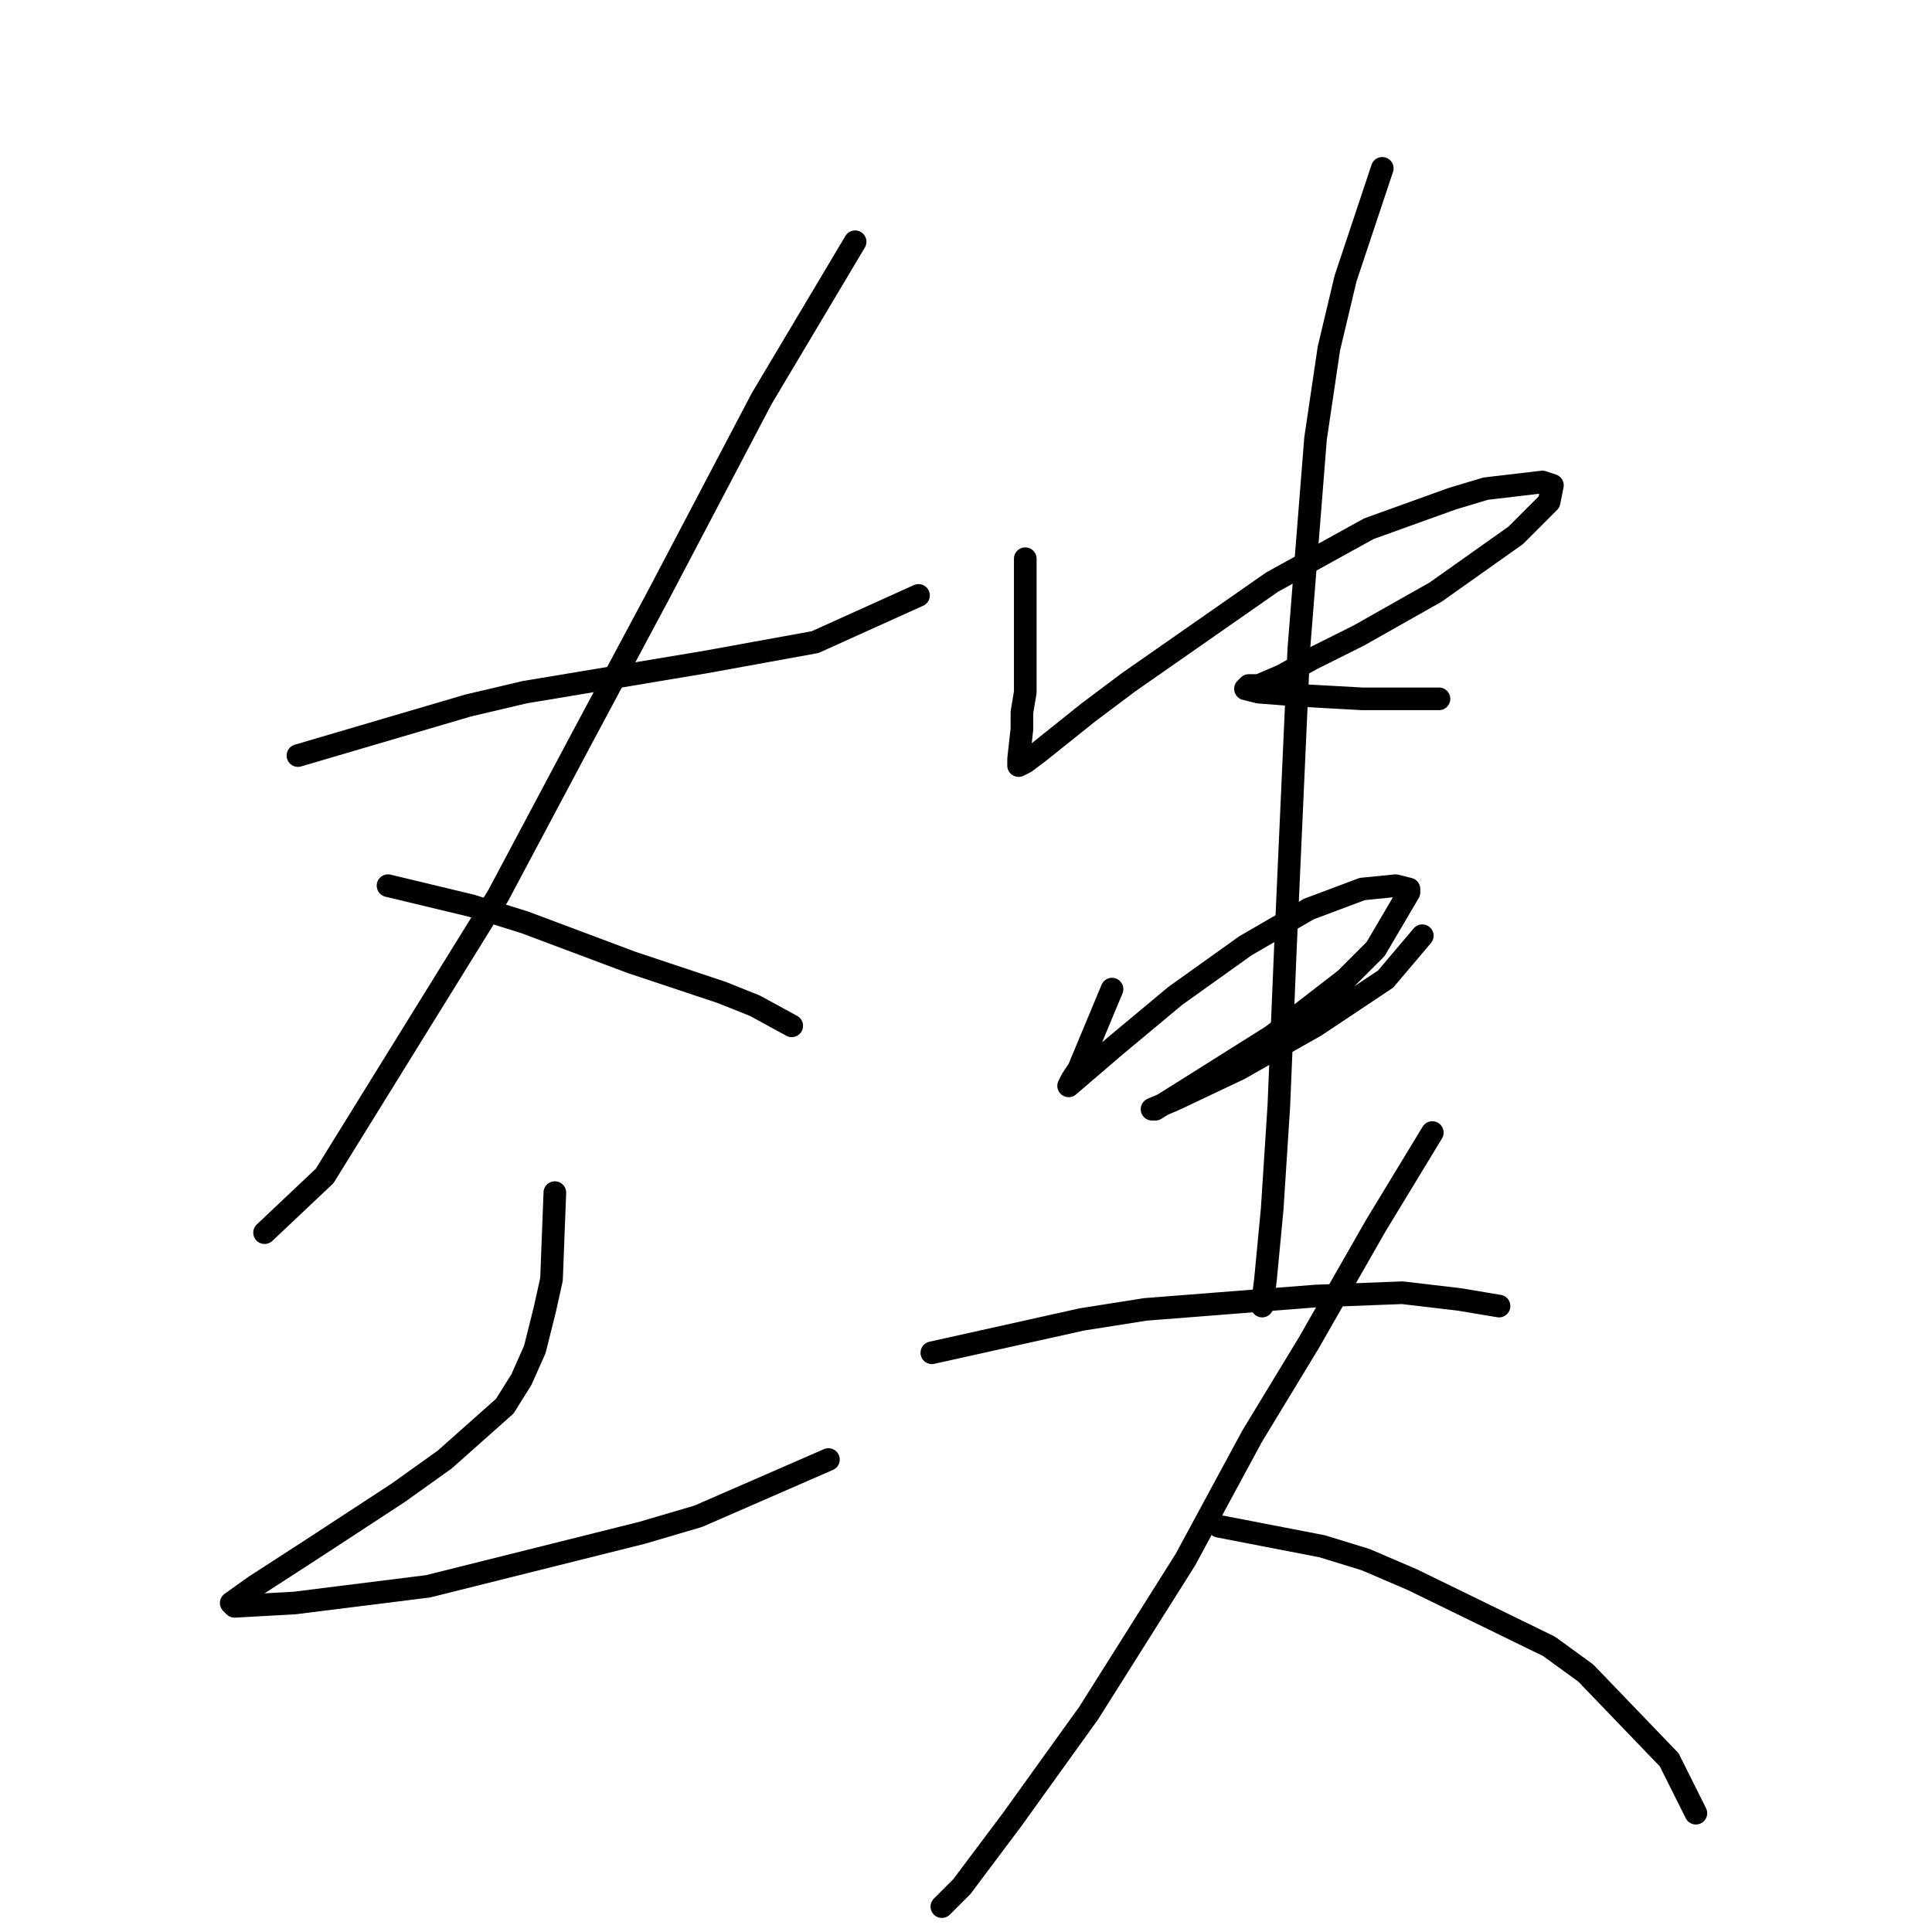 <?xml version="1.0" standalone="no"?>
    <svg width="256" height="256" xmlns="http://www.w3.org/2000/svg" version="1.1">
    <polyline stroke="black" stroke-width="3" stroke-linecap="round" fill="transparent" stroke-linejoin="round" points="39.479 100.116 62.026 93.484 69.541 91.716 77.499 90.39 93.414 87.737 108.003 85.085 121.707 78.896 121.707 78.896 " />
        <polyline stroke="black" stroke-width="3" stroke-linecap="round" fill="transparent" stroke-linejoin="round" points="113.308 32.034 100.929 52.812 87.224 78.896 77.056 97.905 66.004 118.683 43.016 155.819 35.058 163.334 35.058 163.334 " />
        <polyline stroke="black" stroke-width="3" stroke-linecap="round" fill="transparent" stroke-linejoin="round" points="51.415 117.357 62.468 120.01 69.541 122.22 83.688 127.525 95.624 131.504 100.045 133.272 104.908 135.925 104.908 135.925 " />
        <polyline stroke="black" stroke-width="3" stroke-linecap="round" fill="transparent" stroke-linejoin="round" points="73.52 158.029 73.078 169.523 72.194 173.502 70.867 178.807 69.099 182.786 66.888 186.323 58.931 193.396 52.742 197.817 41.247 205.332 33.732 210.195 30.637 212.406 31.079 212.848 39.037 212.406 56.72 210.195 85.014 203.122 92.529 200.911 109.771 193.396 109.771 193.396 " />
        <polyline stroke="black" stroke-width="3" stroke-linecap="round" fill="transparent" stroke-linejoin="round" points="135.854 74.033 135.854 91.716 135.412 94.369 135.412 96.579 134.97 100.558 134.97 101.442 135.854 101 137.622 99.674 144.254 94.369 149.559 90.39 168.568 77.127 181.389 70.054 192.441 66.075 196.862 64.749 204.377 63.865 205.704 64.307 205.261 66.517 200.841 70.938 190.231 78.453 180.063 84.201 173.873 87.295 169.895 89.506 166.8 90.832 165.474 90.832 165.032 91.274 166.8 91.716 172.547 92.158 180.505 92.6 186.252 92.6 189.346 92.6 190.673 92.6 190.673 92.6 " />
        <polyline stroke="black" stroke-width="3" stroke-linecap="round" fill="transparent" stroke-linejoin="round" points="147.348 131.062 142.927 141.672 142.043 142.998 141.601 143.882 147.79 138.577 155.748 131.946 165.032 125.315 173.431 120.452 180.505 117.799 184.926 117.357 186.694 117.799 186.694 118.241 182.273 125.757 178.294 129.735 168.568 137.251 156.632 144.766 153.095 146.977 152.653 146.977 155.748 145.651 164.147 141.672 174.315 135.925 183.599 129.735 188.462 123.988 188.462 123.988 " />
        <polyline stroke="black" stroke-width="3" stroke-linecap="round" fill="transparent" stroke-linejoin="round" points="183.157 22.309 178.294 36.897 176.084 46.181 174.315 58.117 172.105 85.969 170.337 125.315 169.453 146.535 168.568 160.239 167.684 169.523 167.242 173.06 167.242 173.06 " />
        <polyline stroke="black" stroke-width="3" stroke-linecap="round" fill="transparent" stroke-linejoin="round" points="123.476 179.249 143.369 174.828 151.769 173.502 174.315 171.734 185.81 171.292 193.325 172.176 198.63 173.06 198.63 173.06 " />
        <polyline stroke="black" stroke-width="3" stroke-linecap="round" fill="transparent" stroke-linejoin="round" points="189.788 150.071 182.273 162.45 173.431 177.923 165.916 190.301 157.074 206.658 144.254 226.994 134.086 241.141 127.454 249.983 124.802 252.635 124.802 252.635 " />
        <polyline stroke="black" stroke-width="3" stroke-linecap="round" fill="transparent" stroke-linejoin="round" points="161.495 202.238 175.2 204.89 180.947 206.658 187.136 209.311 205.261 218.153 210.124 221.689 221.177 233.184 224.713 240.257 224.713 240.257 " />
        </svg>